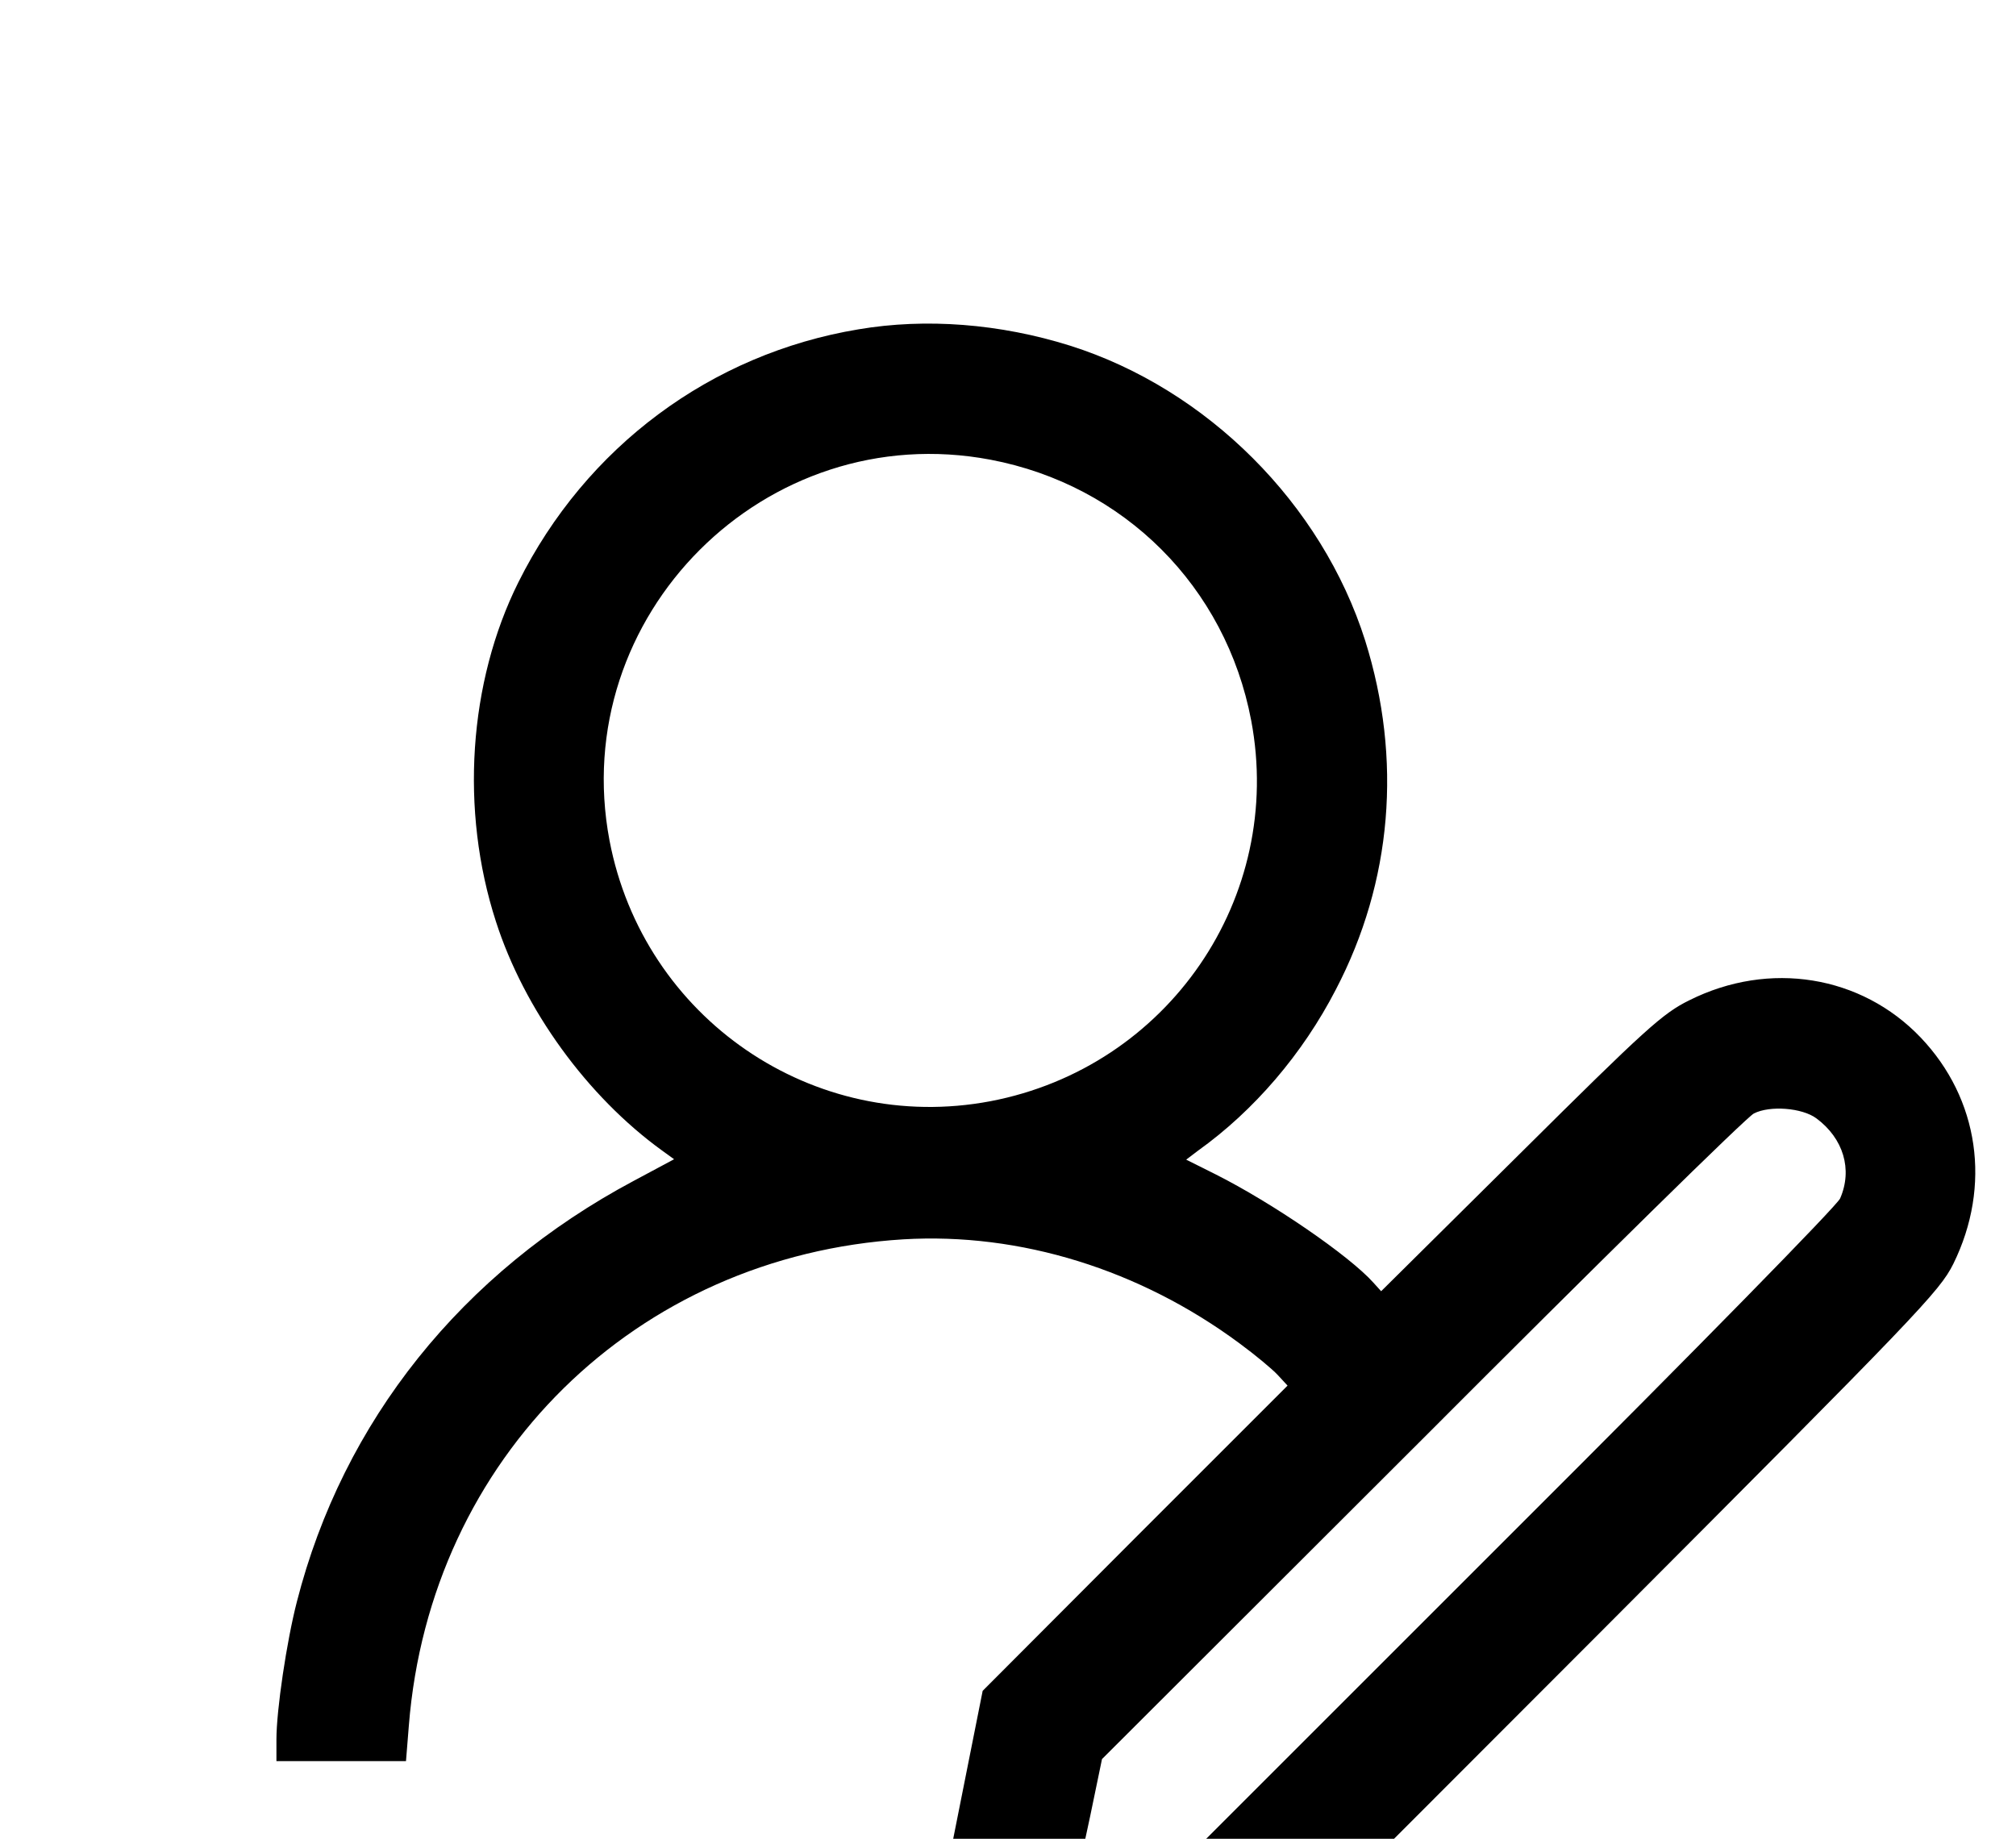 <?xml version="1.0" standalone="no"?>
<!DOCTYPE svg PUBLIC "-//W3C//DTD SVG 20010904//EN"
 "http://www.w3.org/TR/2001/REC-SVG-20010904/DTD/svg10.dtd">
<svg version="1.0" xmlns="http://www.w3.org/2000/svg"
 width="570pt" height="520pt" viewBox="50 1 450 450"
 preserveAspectRatio="xMidYMid meet">

<g transform="translate(0,512) scale(0.1,-0.1)"
fill="#000000" stroke="none">
<path d="M2384 4304 c-361 -60 -667 -288 -832 -619 -122 -245 -143 -558 -55
-830 69 -215 223 -428 407 -561 l29 -21 -99 -53 c-420 -224 -711 -588 -824
-1030 -25 -97 -50 -265 -50 -337 l0 -53 159 0 158 0 7 87 c52 655 555 1150
1210 1190 286 17 579 -74 823 -255 38 -28 79 -62 93 -77 l24 -26 -373 -373
-373 -374 -84 -422 c-47 -233 -83 -425 -81 -427 2 -2 195 34 427 81 l423 84
827 828 c779 781 829 833 863 901 94 191 63 404 -80 554 -145 152 -370 189
-566 91 -65 -32 -106 -69 -413 -374 l-341 -338 -19 21 c-59 66 -247 195 -386
265 l-72 36 29 22 c137 98 256 237 337 394 138 264 163 564 72 854 -106 335
-387 616 -722 722 -172 54 -353 68 -518 40z m323 -319 c327 -62 576 -311 638
-638 82 -433 -203 -849 -638 -932 -433 -82 -849 203 -932 638 -104 550 382
1036 932 932z m2021 -1612 c66 -49 89 -125 58 -196 -8 -18 -344 -361 -798
-814 l-783 -783 -140 -29 c-77 -17 -140 -29 -142 -28 -1 2 11 65 28 142 l29
140 783 782 c430 431 795 790 812 798 39 20 118 14 153 -12z"/>
</g>
</svg>

